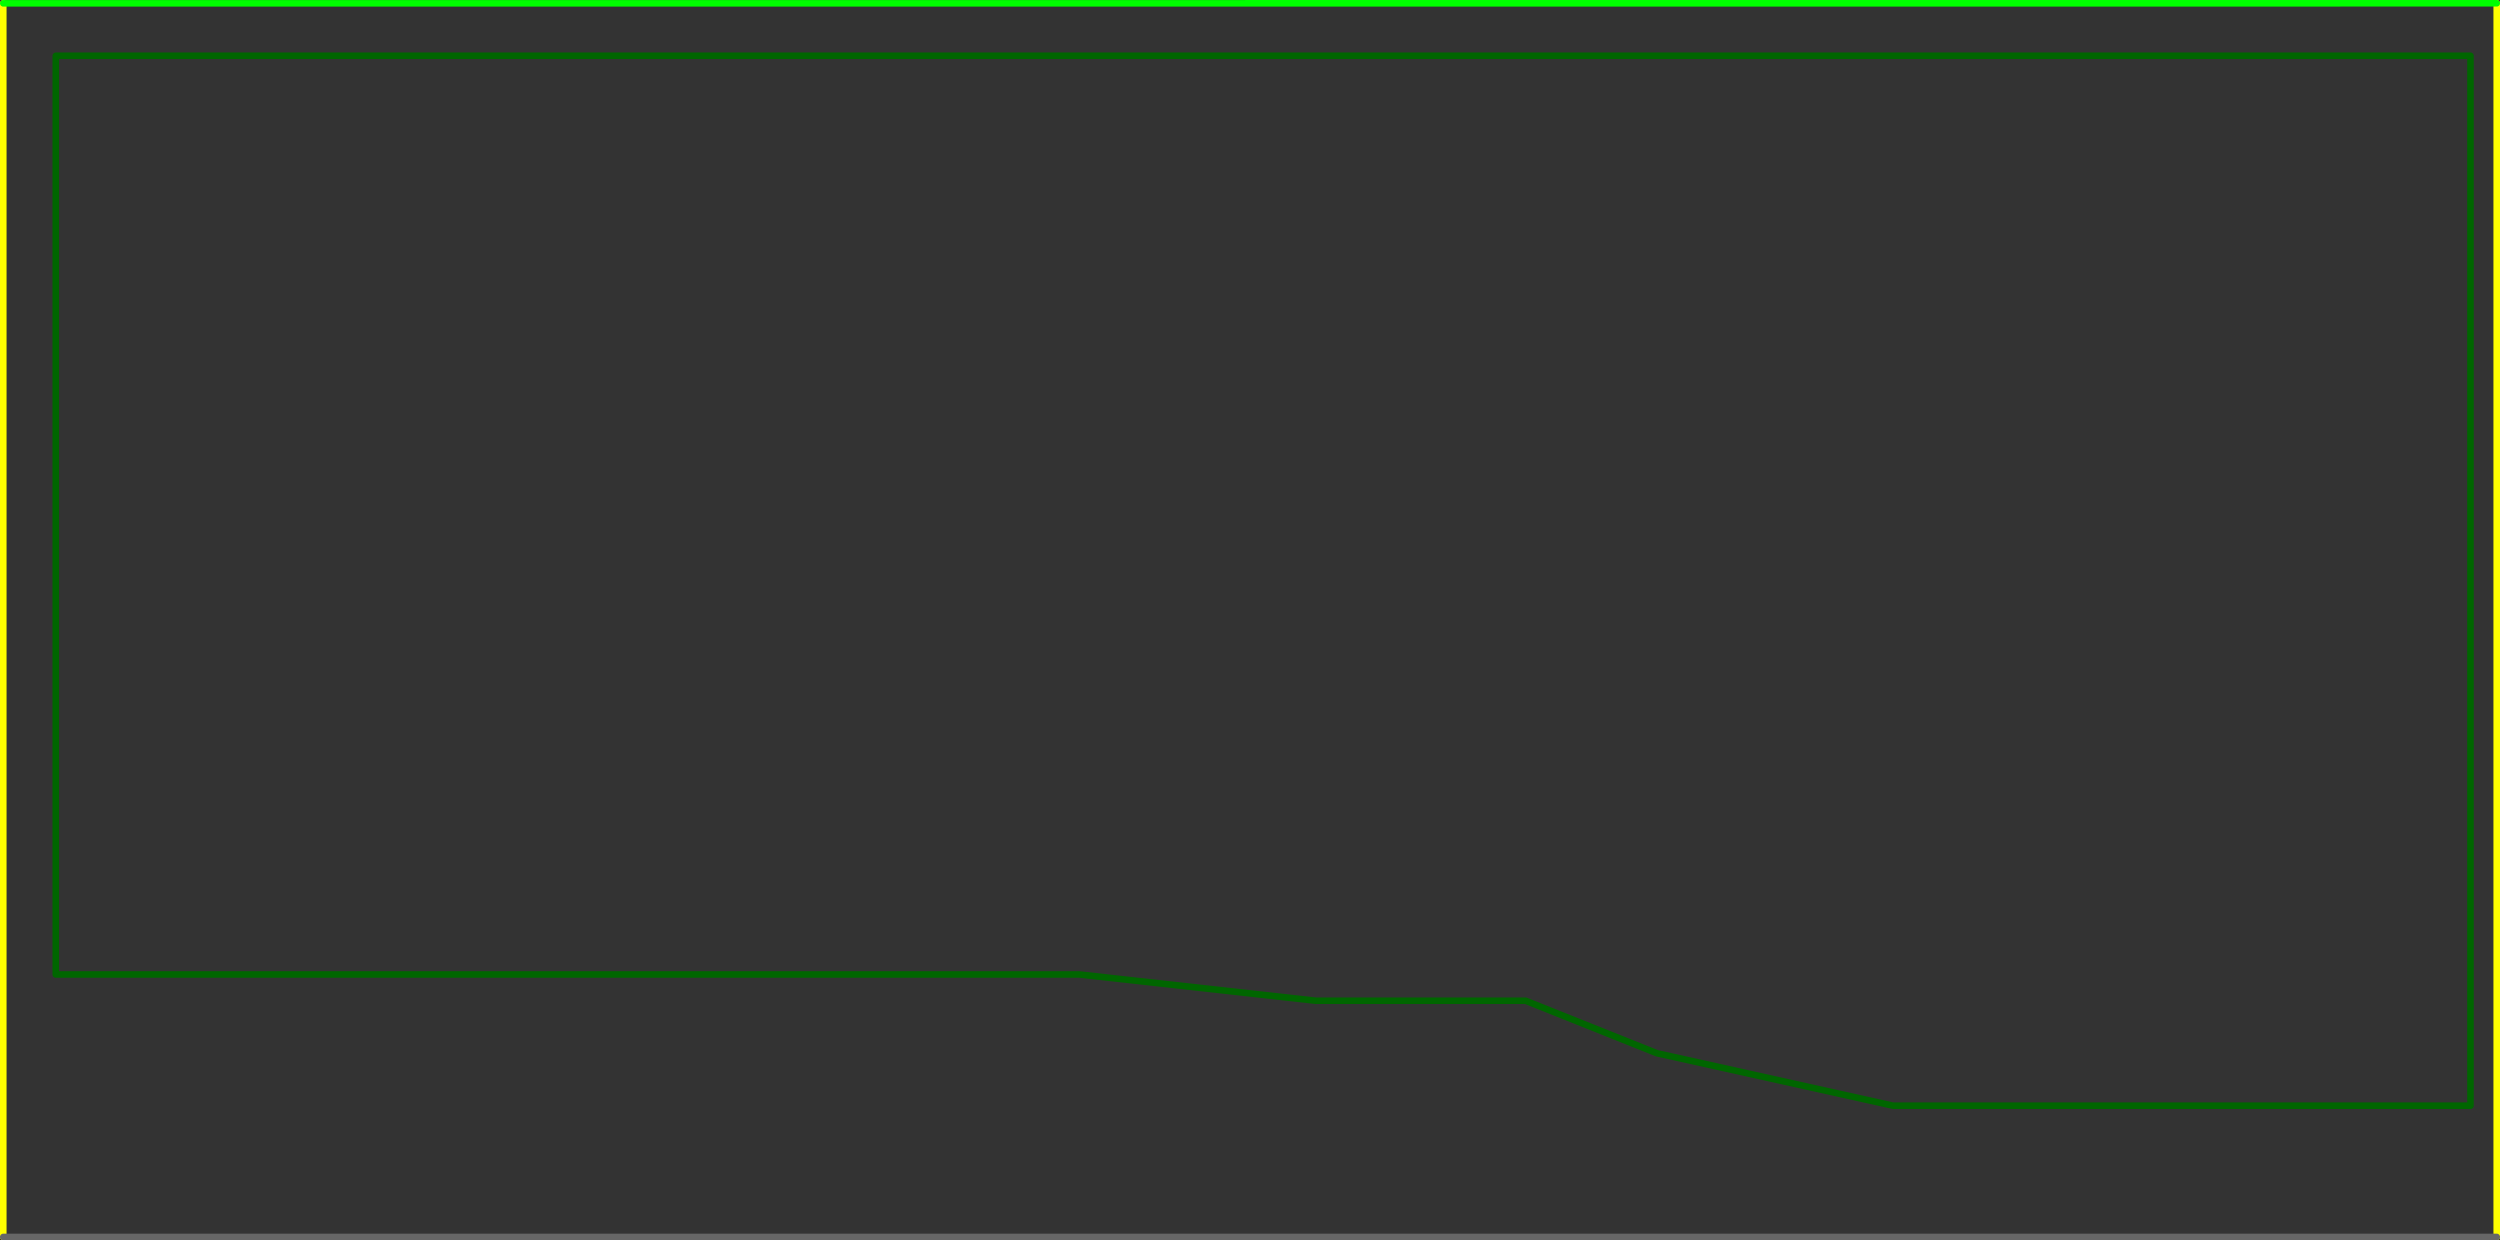 <?xml version="1.0" encoding="UTF-8" standalone="no"?>
<svg xmlns:ffdec="https://www.free-decompiler.com/flash" xmlns:xlink="http://www.w3.org/1999/xlink" ffdec:objectType="shape" height="945.05px" width="1905.0px" xmlns="http://www.w3.org/2000/svg">
  <rect width="100%" height="100%" fill="#333333" stroke="none"/>
  <g transform="matrix(1.0, 0.0, 0.0, 1.0, 762.5, 662.55)">
    <path d="M1140.0 -660.05 L1140.0 280.0 M-760.0 280.0 L-760.0 -660.0" fill="none" stroke="#ffff00" stroke-linecap="round" stroke-linejoin="round" stroke-width="5.0"/>
    <path d="M-760.0 -660.0 L1140.0 -660.05" fill="none" stroke="#00ff00" stroke-linecap="round" stroke-linejoin="round" stroke-width="5.0"/>
    <path d="M1140.0 280.0 L-760.0 280.0" fill="none" stroke="#666666" stroke-linecap="round" stroke-linejoin="round" stroke-width="5.0"/>
    <path d="M400.0 100.0 L240.0 100.0 60.0 80.0 -720.0 80.0 -720.0 -620.05 1120.0 -620.05 1120.0 180.0 680.0 180.0 500.0 140.0 400.0 100.0 Z" fill="none" stroke="#006600" stroke-linecap="round" stroke-linejoin="round" stroke-width="5.0"/>
  </g>
</svg>
